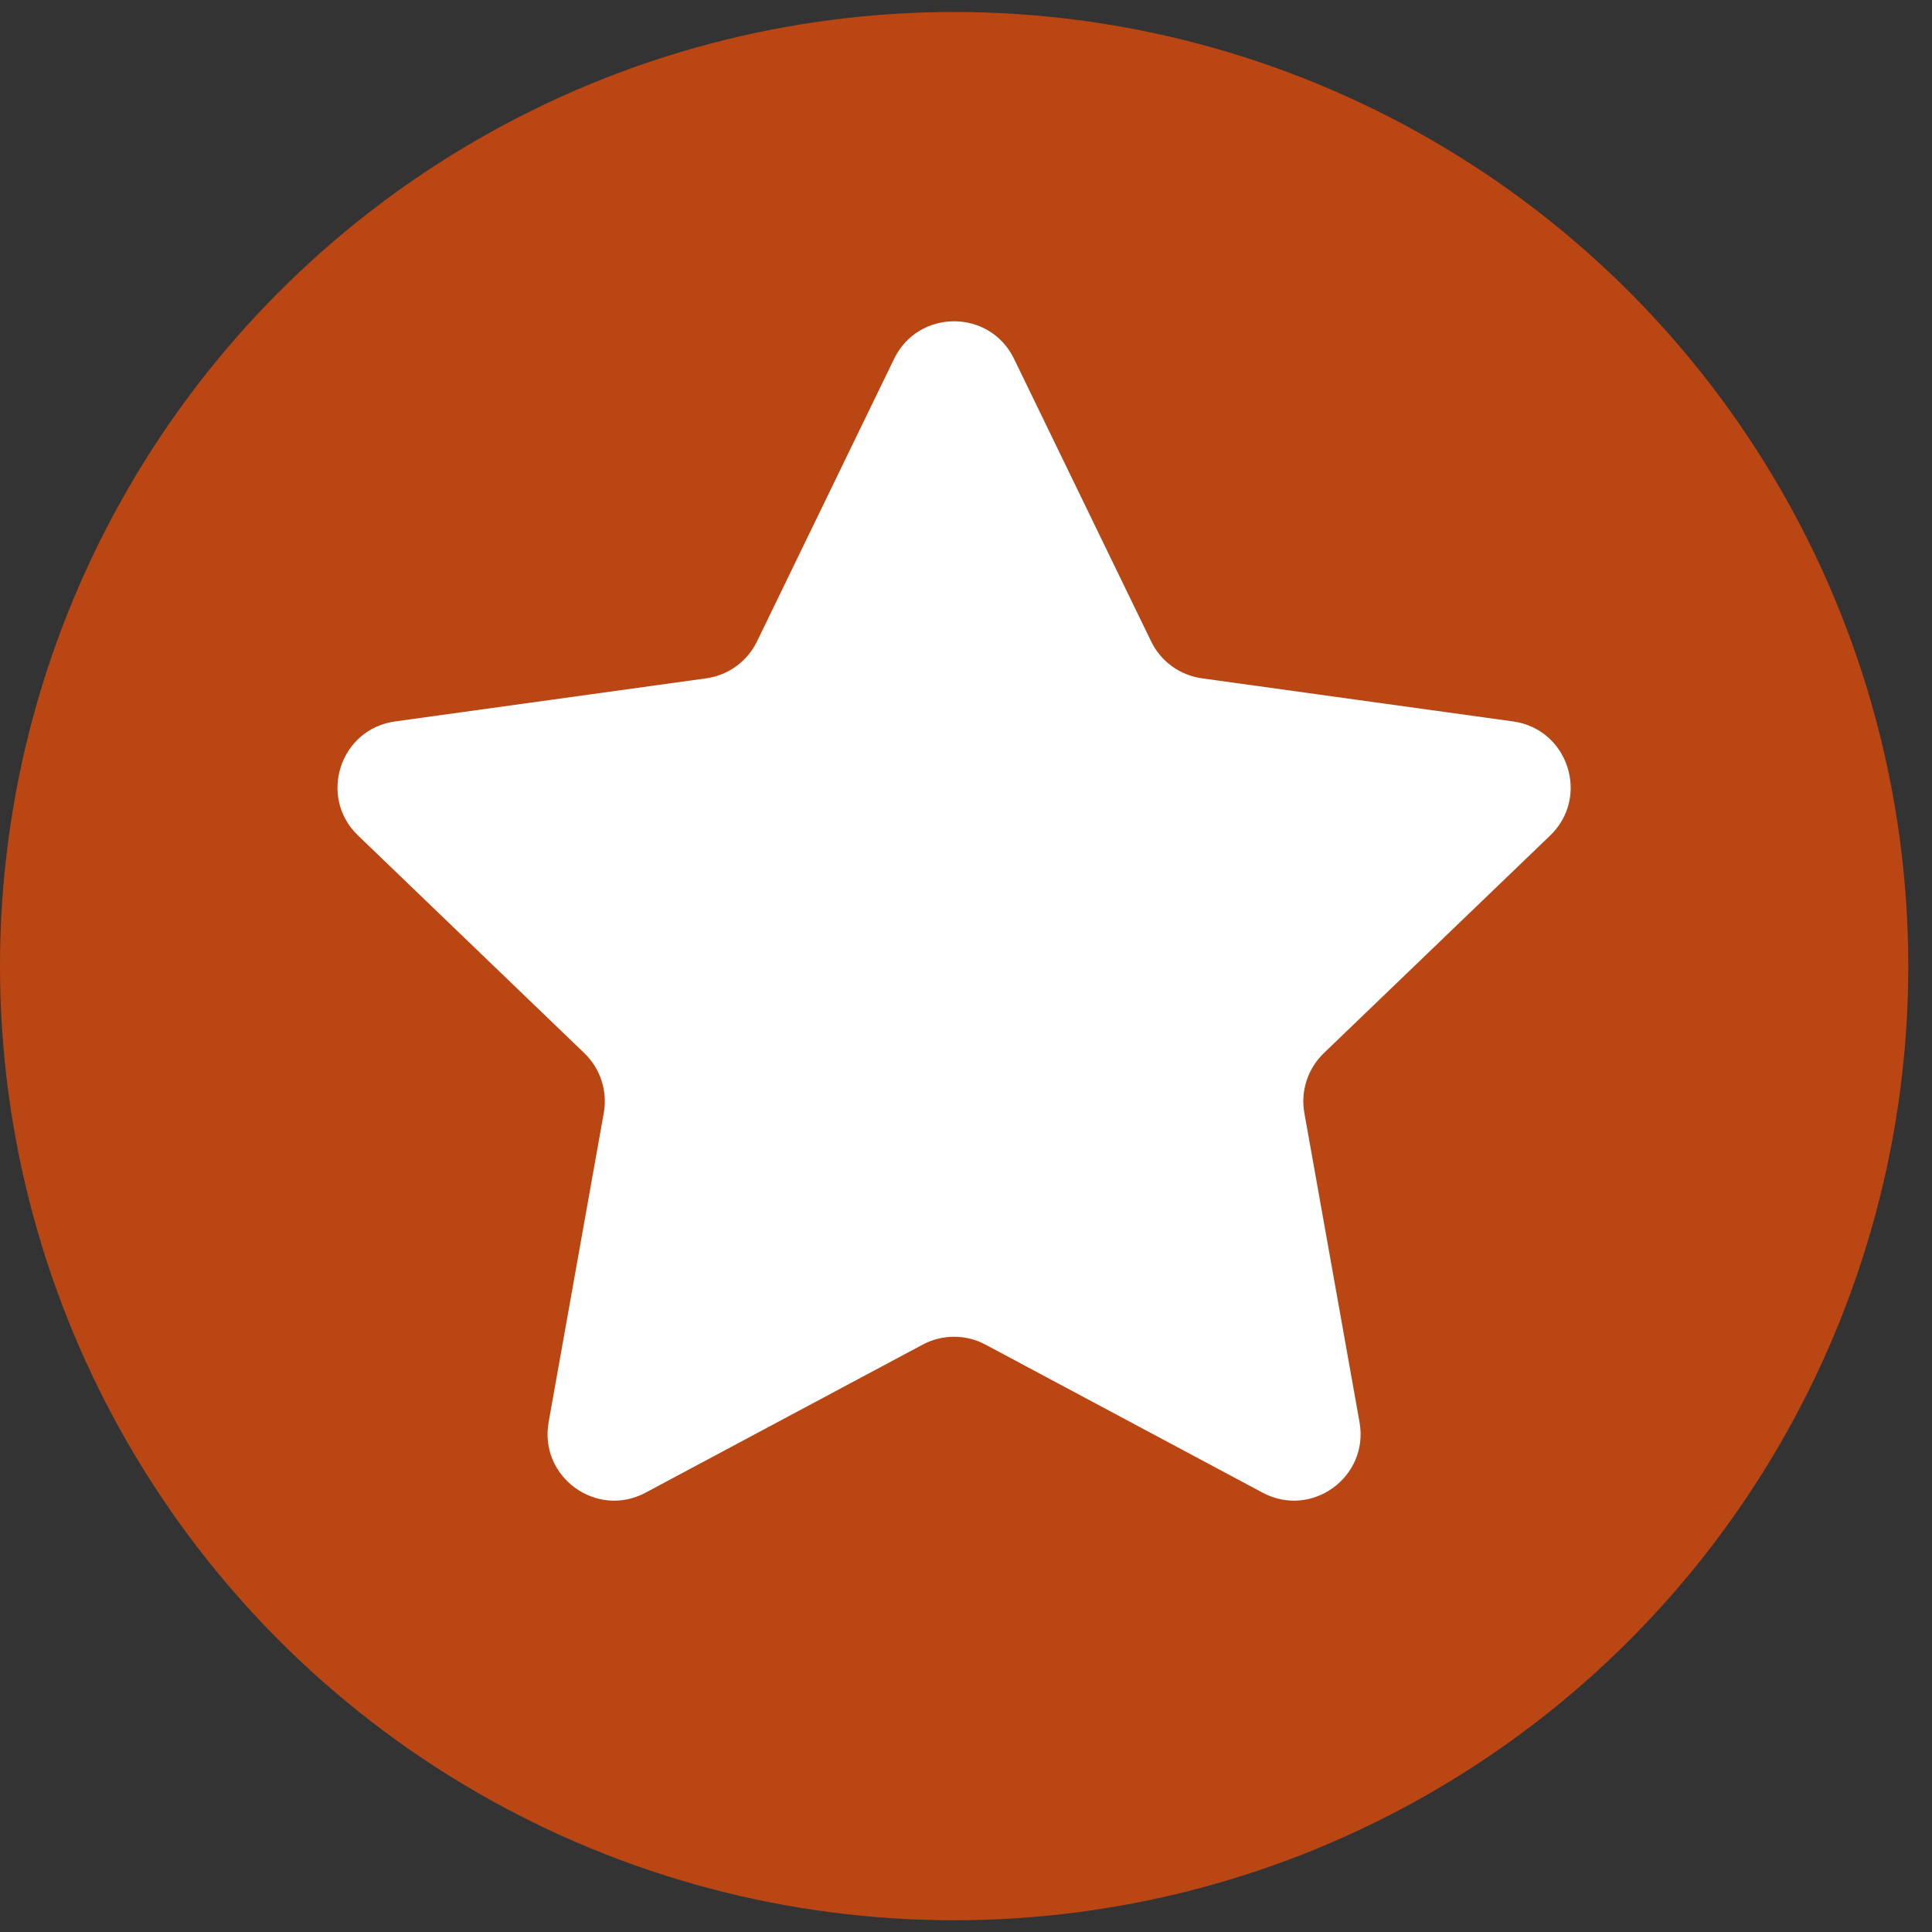 <svg width="29" height="29" viewBox="0 0 29 29" fill="none" xmlns="http://www.w3.org/2000/svg">
<rect x="0" y="0" width="29" height="29" fill="#333333" stroke="none"/>
<circle cx="14.322" cy="14.502" r="14.322" fill="#BA4614"/>
<path d="M13.421 5.386C13.786 4.635 14.856 4.635 15.221 5.386L17.279 9.628C17.425 9.929 17.711 10.136 18.042 10.182L22.712 10.829C23.54 10.944 23.87 11.962 23.269 12.541L19.87 15.809C19.63 16.041 19.52 16.377 19.579 16.706L20.407 21.348C20.553 22.17 19.688 22.799 18.951 22.405L14.792 20.183C14.498 20.026 14.144 20.026 13.85 20.183L9.691 22.405C8.954 22.799 8.089 22.17 8.235 21.348L9.063 16.706C9.122 16.377 9.012 16.041 8.772 15.809L5.374 12.541C4.772 11.962 5.102 10.944 5.93 10.829L10.6 10.182C10.931 10.136 11.217 9.929 11.363 9.628L13.421 5.386Z" fill="white"/>
</svg>
